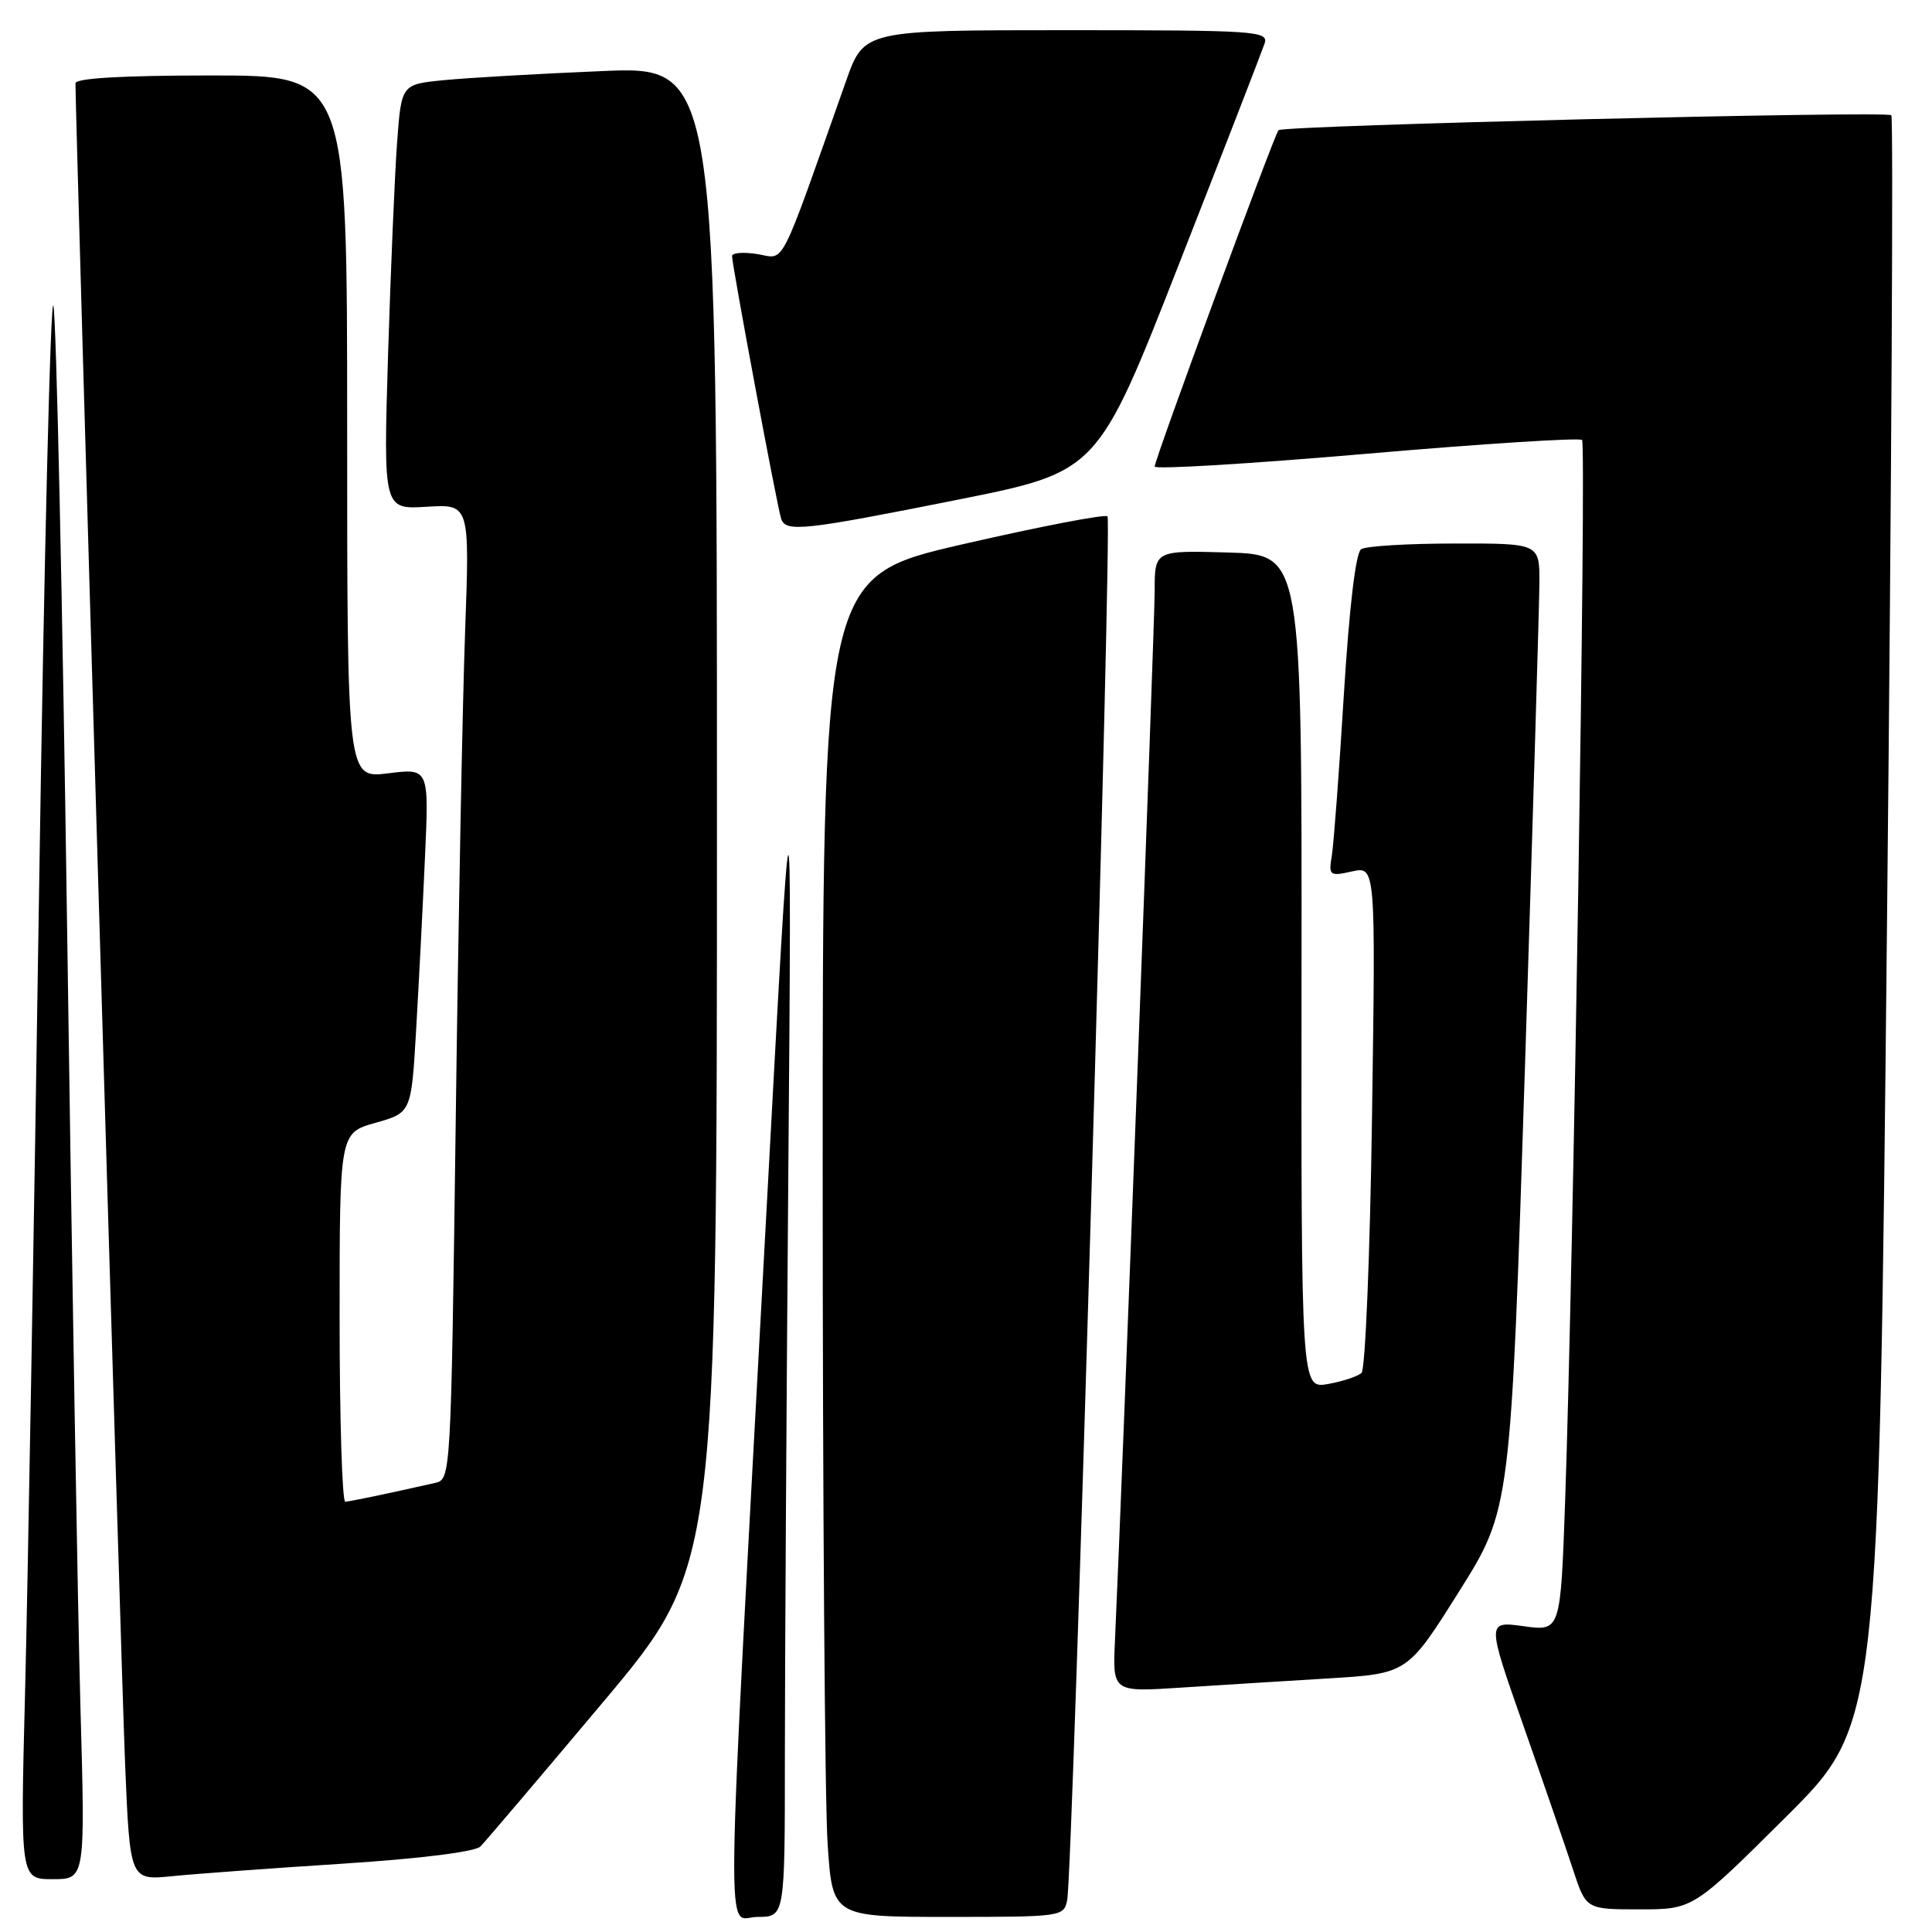 <?xml version="1.0" encoding="UTF-8" standalone="no"?>
<!DOCTYPE svg PUBLIC "-//W3C//DTD SVG 1.1//EN" "http://www.w3.org/Graphics/SVG/1.1/DTD/svg11.dtd" >
<svg xmlns="http://www.w3.org/2000/svg" xmlns:xlink="http://www.w3.org/1999/xlink" version="1.1" viewBox="0 0 256 256">
 <g >
 <path fill="currentColor"
d=" M 104.00 232.75 C 104.00 221.06 104.21 186.07 104.46 155.00 C 104.91 98.50 104.91 98.50 101.56 160.50 C 96.02 262.67 96.13 254.00 100.37 254.00 C 104.00 254.00 104.00 254.00 104.00 232.75 Z  M 141.41 251.75 C 142.16 247.97 147.38 69.05 146.75 68.42 C 146.43 68.10 137.81 69.76 127.59 72.11 C 109.00 76.39 109.00 76.39 109.01 155.44 C 109.01 198.93 109.30 238.89 109.66 244.25 C 110.30 254.00 110.30 254.00 125.63 254.00 C 140.73 254.00 140.97 253.97 141.41 251.75 Z  M 236.65 240.75 C 248.96 228.50 248.96 228.50 250.04 122.15 C 250.64 63.65 250.89 15.56 250.61 15.27 C 250.00 14.67 170.05 16.62 169.41 17.25 C 168.86 17.80 153.00 60.88 153.00 61.82 C 153.00 62.22 165.61 61.46 181.03 60.13 C 196.44 58.80 209.31 57.98 209.63 58.30 C 210.22 58.89 208.48 167.61 207.39 198.83 C 206.78 216.16 206.78 216.16 201.89 215.48 C 197.00 214.81 197.00 214.81 201.86 228.66 C 204.53 236.27 207.49 244.86 208.44 247.75 C 210.16 253.00 210.16 253.00 217.25 253.00 C 224.34 253.00 224.34 253.00 236.65 240.75 Z  M 10.66 226.25 C 10.31 213.74 9.52 167.50 8.90 123.50 C 8.28 79.50 7.46 42.17 7.08 40.53 C 6.70 38.90 5.84 74.00 5.17 118.53 C 4.50 163.07 3.67 210.64 3.32 224.25 C 2.69 249.00 2.69 249.00 6.99 249.00 C 11.30 249.00 11.30 249.00 10.66 226.25 Z  M 45.50 246.94 C 55.73 246.28 62.96 245.37 63.66 244.67 C 64.29 244.03 71.61 235.42 79.91 225.54 C 95.00 207.57 95.00 207.57 95.00 108.17 C 95.00 8.77 95.00 8.77 79.75 9.42 C 71.36 9.77 61.96 10.31 58.85 10.62 C 53.19 11.17 53.19 11.17 52.62 18.84 C 52.31 23.05 51.77 35.72 51.42 47.00 C 50.80 67.50 50.80 67.50 56.52 67.15 C 62.24 66.80 62.24 66.80 61.63 83.65 C 61.29 92.92 60.73 121.99 60.39 148.26 C 59.75 195.90 59.75 196.03 57.63 196.50 C 51.03 197.99 46.41 198.95 45.75 198.98 C 45.34 198.99 45.00 188.00 45.00 174.56 C 45.00 150.12 45.00 150.12 49.75 148.78 C 54.50 147.44 54.50 147.44 55.14 136.47 C 55.49 130.44 56.02 120.16 56.31 113.64 C 56.85 101.79 56.85 101.79 51.42 102.47 C 46.00 103.14 46.00 103.14 46.00 56.57 C 46.00 10.00 46.00 10.00 28.00 10.00 C 16.22 10.00 10.00 10.36 10.00 11.04 C 10.00 15.97 16.08 222.09 16.58 233.84 C 17.22 249.17 17.22 249.17 22.86 248.60 C 25.96 248.29 36.15 247.54 45.50 246.94 Z  M 176.00 222.40 C 186.50 221.76 186.50 221.76 193.34 210.87 C 200.18 199.99 200.18 199.99 202.07 141.24 C 203.10 108.93 203.96 80.14 203.98 77.25 C 204.00 72.00 204.00 72.00 192.75 72.02 C 186.56 72.02 180.99 72.36 180.36 72.77 C 179.64 73.22 178.79 80.43 178.07 92.00 C 177.45 102.17 176.73 111.77 176.48 113.33 C 176.04 116.03 176.15 116.13 179.15 115.47 C 182.28 114.78 182.28 114.78 181.80 147.93 C 181.54 166.16 180.91 181.46 180.41 181.92 C 179.91 182.38 177.91 183.04 175.96 183.39 C 172.41 184.01 172.41 184.01 172.46 128.76 C 172.50 73.50 172.50 73.50 162.75 73.21 C 153.00 72.93 153.00 72.93 153.00 78.31 C 153.00 82.87 148.70 196.56 147.74 217.35 C 147.42 224.21 147.42 224.21 156.46 223.62 C 161.43 223.30 170.22 222.75 176.00 222.40 Z  M 126.98 66.20 C 145.45 62.50 145.45 62.50 156.22 35.00 C 162.15 19.88 167.25 6.71 167.57 5.75 C 168.10 4.11 166.41 4.00 141.31 4.00 C 114.48 4.00 114.48 4.00 112.10 10.75 C 103.07 36.28 104.10 34.28 100.37 33.67 C 98.51 33.37 97.00 33.49 97.00 33.93 C 97.00 35.14 103.01 67.32 103.51 68.75 C 104.13 70.55 106.44 70.30 126.98 66.20 Z "/>
</g>
</svg>